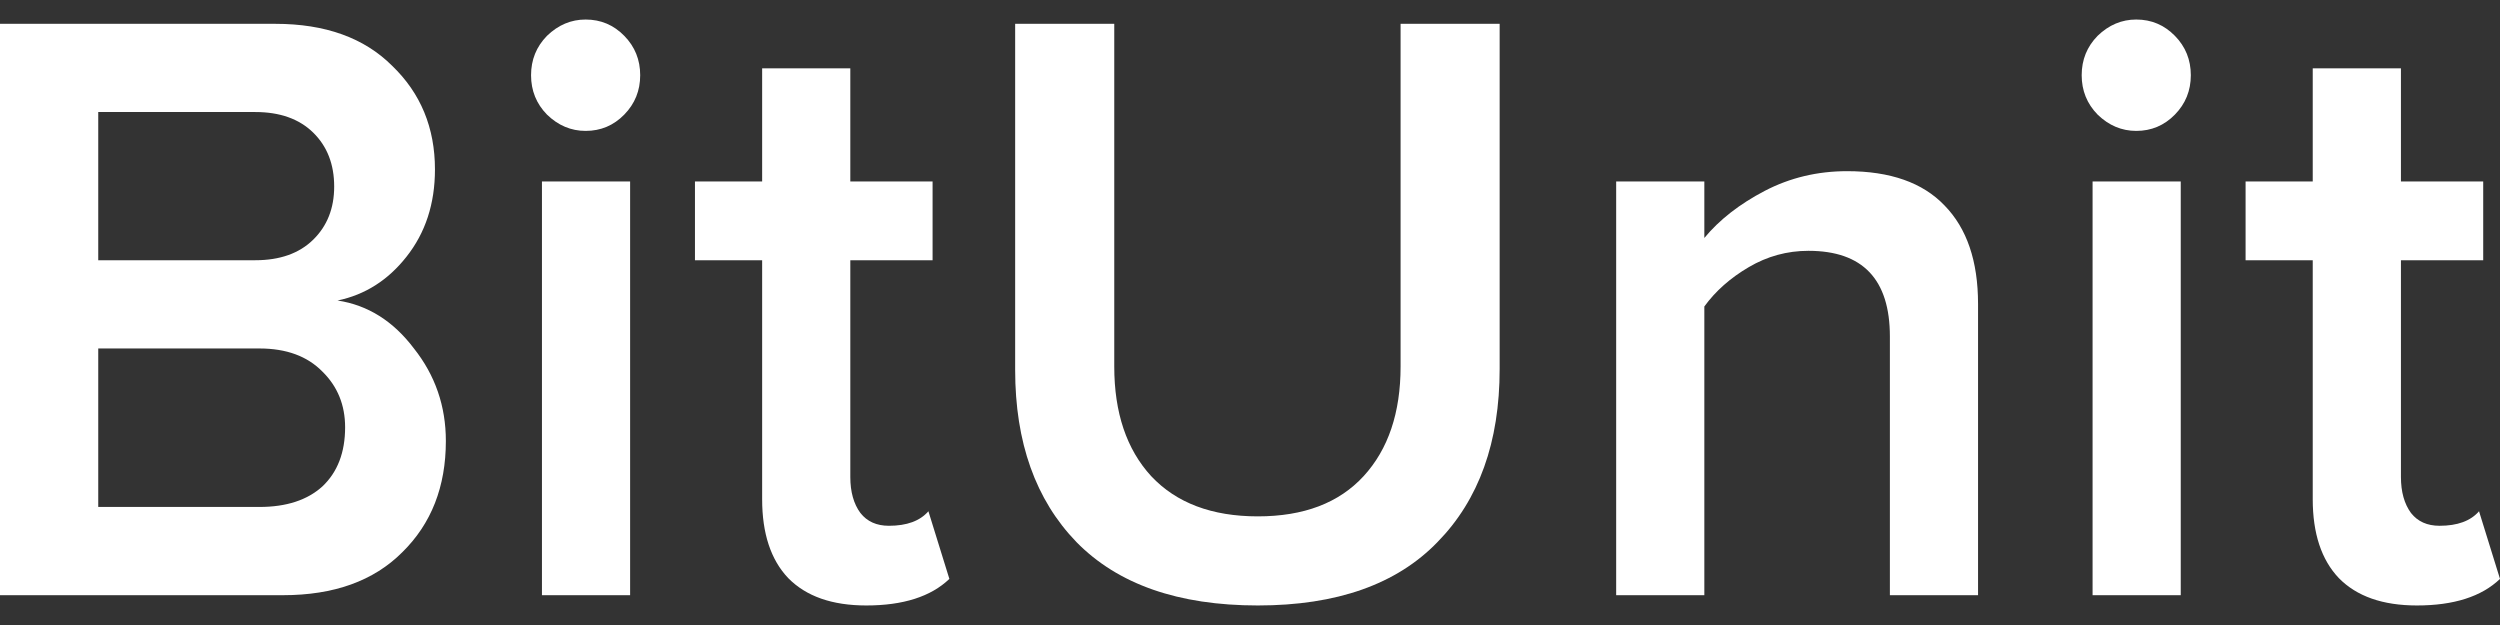 <svg width="64" height="16" viewBox="0 0 64 16" fill="none" xmlns="http://www.w3.org/2000/svg">
<rect x="0" y="0" width="64" height="16" fill="#333333" stroke="none"/>
<g id="BitUnit">
<path d="M7.244 15.237H0V0.61H7.051C8.326 0.61 9.322 0.968 10.039 1.684C10.769 2.386 11.135 3.27 11.135 4.338C11.135 5.215 10.891 5.961 10.404 6.575C9.931 7.174 9.344 7.547 8.641 7.693C9.415 7.81 10.067 8.219 10.597 8.921C11.142 9.608 11.414 10.398 11.414 11.29C11.414 12.459 11.042 13.409 10.296 14.14C9.566 14.871 8.548 15.237 7.244 15.237ZM6.535 6.662C7.165 6.662 7.66 6.487 8.018 6.136C8.376 5.785 8.555 5.332 8.555 4.776C8.555 4.206 8.376 3.746 8.018 3.395C7.66 3.044 7.165 2.868 6.535 2.868H2.515V6.662H6.535ZM6.642 12.978C7.33 12.978 7.867 12.803 8.254 12.452C8.641 12.086 8.835 11.582 8.835 10.939C8.835 10.368 8.641 9.893 8.254 9.513C7.867 9.118 7.33 8.921 6.642 8.921H2.515V12.978H6.642Z" fill="white"/>
<path d="M14.992 3.351C14.619 3.351 14.29 3.212 14.003 2.934C13.731 2.656 13.595 2.32 13.595 1.925C13.595 1.531 13.731 1.194 14.003 0.917C14.29 0.639 14.619 0.5 14.992 0.5C15.379 0.5 15.709 0.639 15.981 0.917C16.253 1.194 16.389 1.531 16.389 1.925C16.389 2.32 16.253 2.656 15.981 2.934C15.709 3.212 15.379 3.351 14.992 3.351ZM16.131 15.237H13.874V4.645H16.131V15.237Z" fill="white"/>
<path d="M22.176 15.5C21.302 15.5 20.636 15.266 20.177 14.798C19.733 14.33 19.511 13.658 19.511 12.781V6.662H17.791V4.645H19.511V1.75H21.768V4.645H23.874V6.662H21.768V12.21C21.768 12.591 21.854 12.898 22.026 13.132C22.198 13.351 22.441 13.46 22.756 13.46C23.215 13.46 23.552 13.336 23.767 13.088L24.304 14.82C23.831 15.273 23.122 15.5 22.176 15.5Z" fill="white"/>
<path d="M32.2 15.5C30.165 15.5 28.618 14.959 27.557 13.877C26.511 12.795 25.988 11.326 25.988 9.469V0.61H28.525V9.382C28.525 10.566 28.84 11.502 29.47 12.189C30.115 12.876 31.025 13.219 32.2 13.219C33.376 13.219 34.278 12.876 34.909 12.189C35.539 11.502 35.855 10.566 35.855 9.382V0.61H38.391V9.447C38.391 11.319 37.861 12.795 36.8 13.877C35.754 14.959 34.221 15.5 32.2 15.5Z" fill="white"/>
<path d="M50.638 15.237H48.381V8.614C48.381 7.152 47.686 6.421 46.296 6.421C45.752 6.421 45.243 6.56 44.77 6.838C44.297 7.115 43.917 7.452 43.631 7.846V15.237H41.374V4.645H43.631V6.092C44.018 5.624 44.534 5.222 45.178 4.886C45.823 4.55 46.526 4.382 47.285 4.382C48.389 4.382 49.22 4.674 49.779 5.259C50.352 5.844 50.638 6.684 50.638 7.781V15.237Z" fill="white"/>
<path d="M54.688 3.351C54.315 3.351 53.986 3.212 53.699 2.934C53.427 2.656 53.291 2.32 53.291 1.925C53.291 1.531 53.427 1.194 53.699 0.917C53.986 0.639 54.315 0.5 54.688 0.5C55.075 0.5 55.404 0.639 55.677 0.917C55.949 1.194 56.085 1.531 56.085 1.925C56.085 2.32 55.949 2.656 55.677 2.934C55.404 3.212 55.075 3.351 54.688 3.351ZM55.827 15.237H53.57V4.645H55.827V15.237Z" fill="white"/>
<path d="M61.872 15.5C60.998 15.5 60.331 15.266 59.873 14.798C59.429 14.33 59.206 13.658 59.206 12.781V6.662H57.487V4.645H59.206V1.75H61.464V4.645H63.57V6.662H61.464V12.21C61.464 12.591 61.55 12.898 61.721 13.132C61.893 13.351 62.137 13.46 62.452 13.46C62.911 13.46 63.248 13.336 63.463 13.088L64 14.82C63.527 15.273 62.818 15.5 61.872 15.5Z" fill="white"/>
</g>
</svg>
